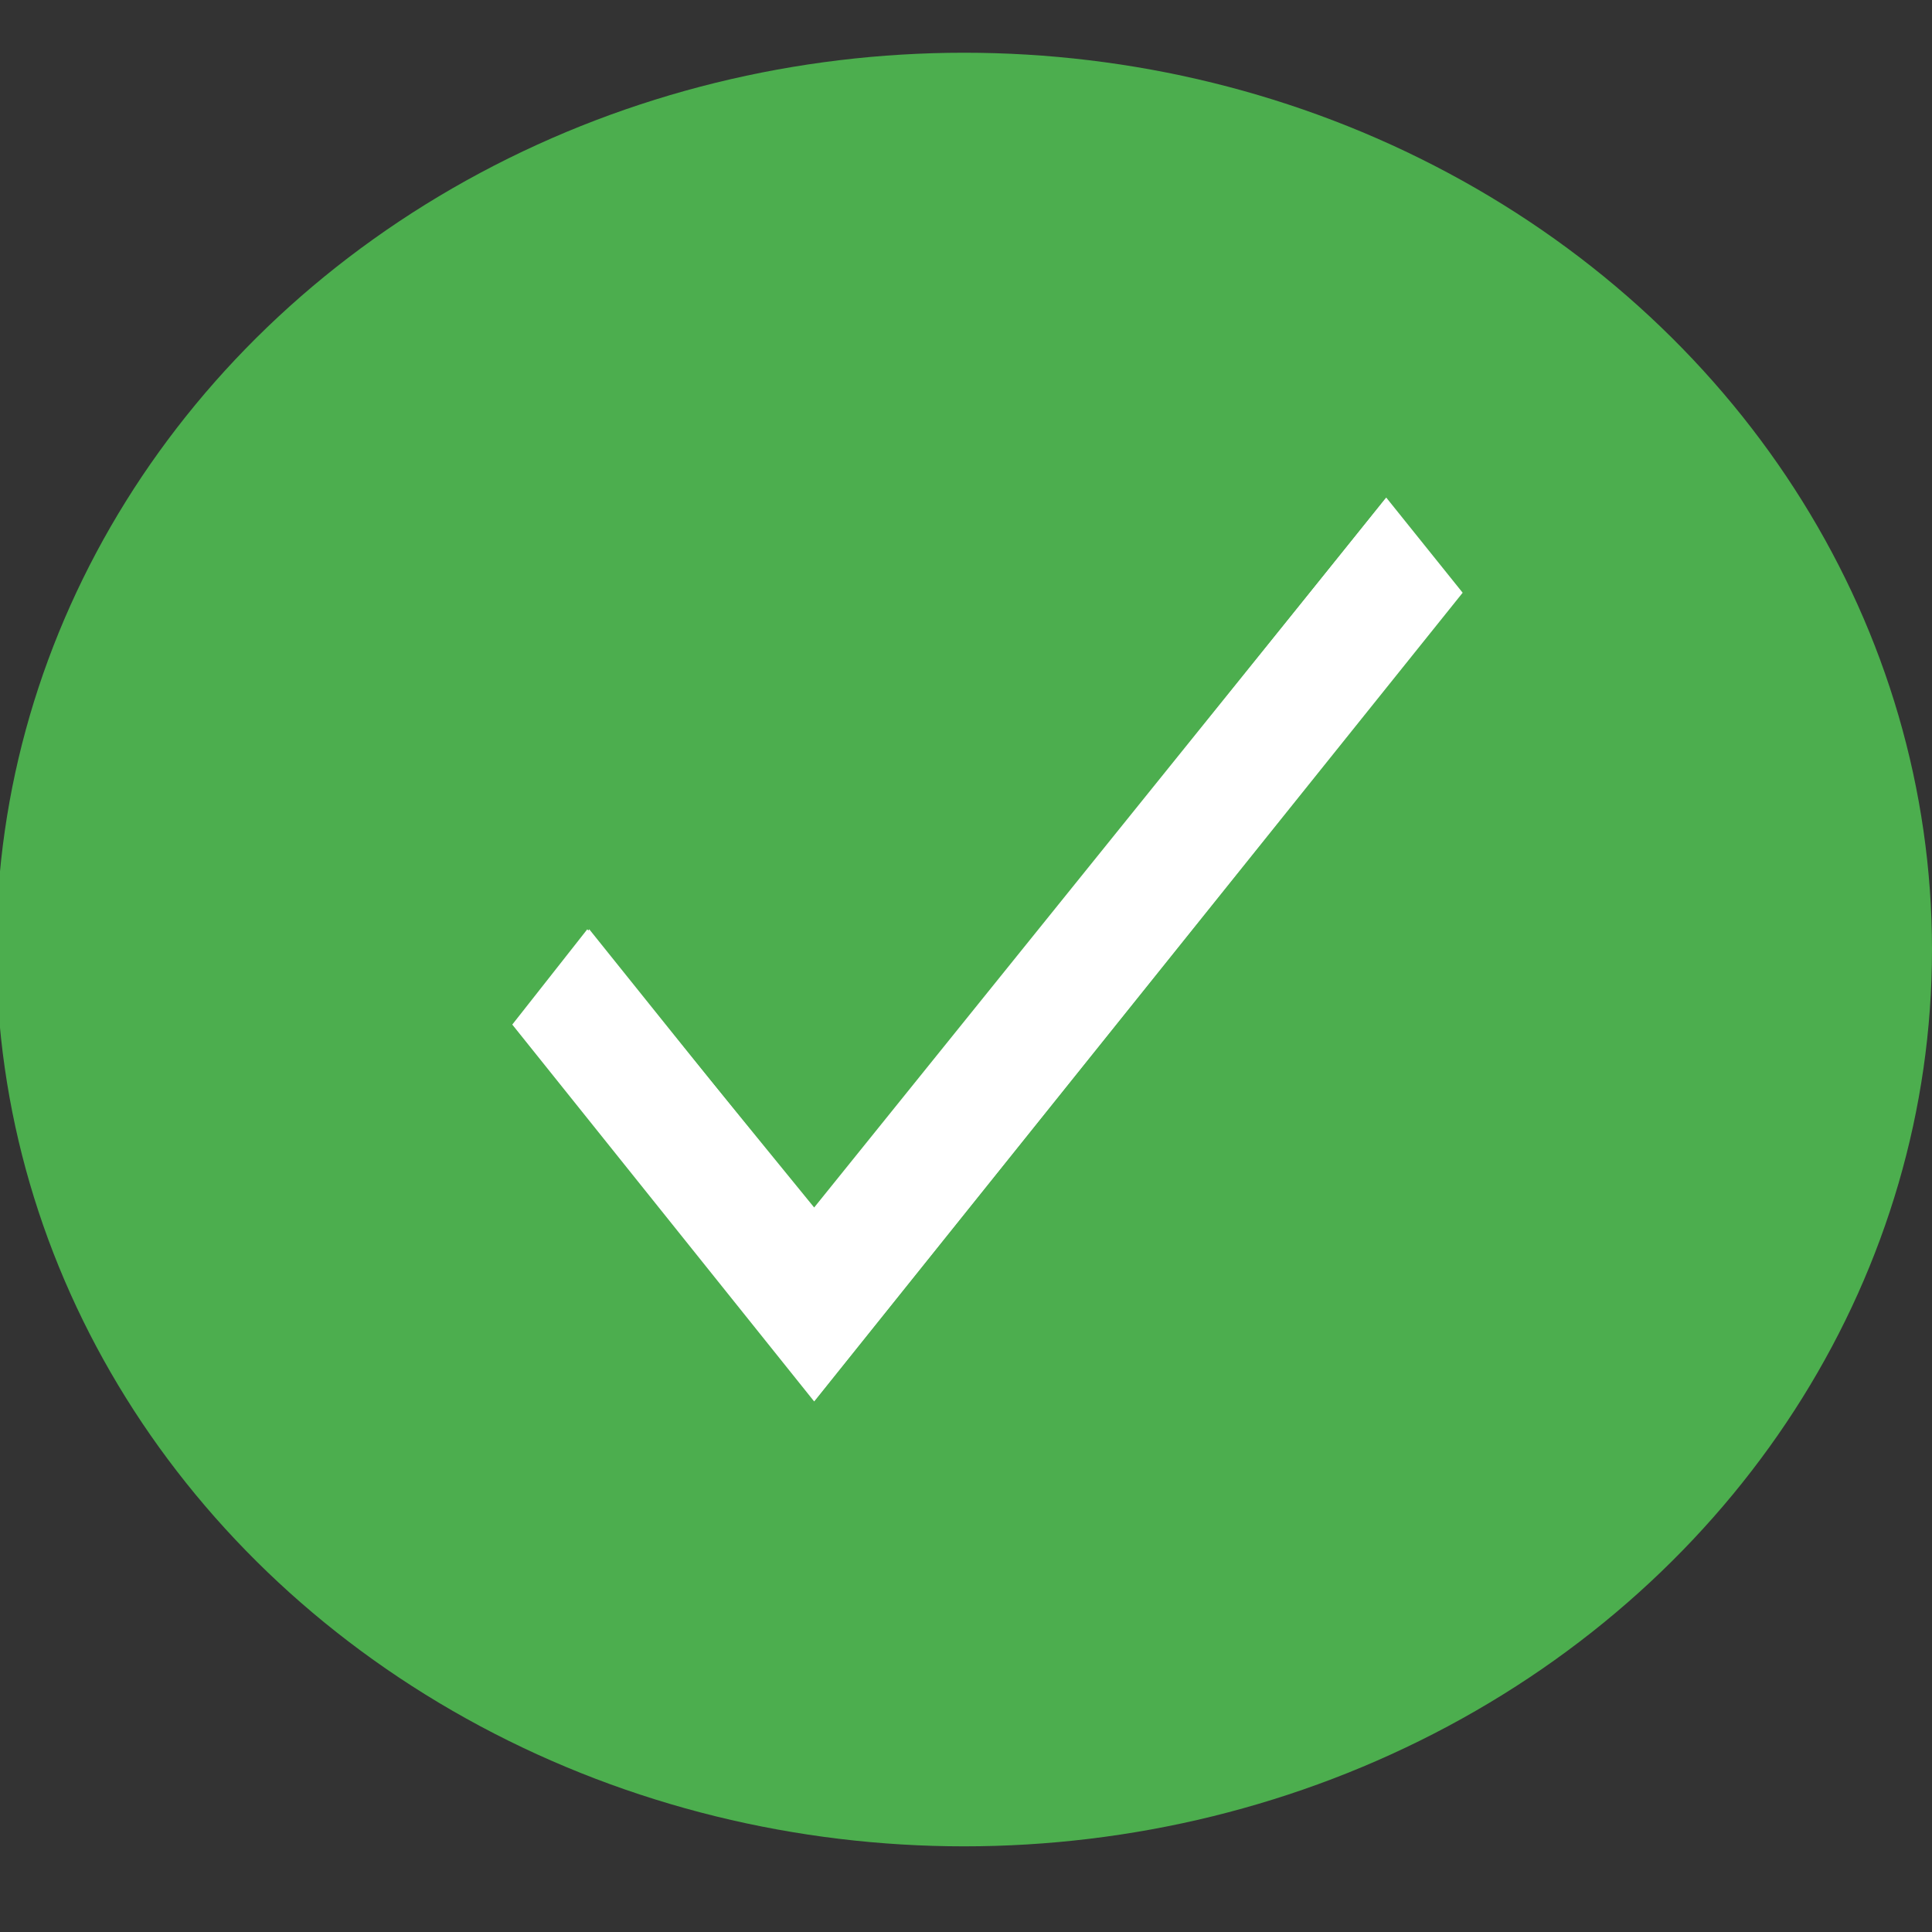 <?xml version="1.0" encoding="utf-8"?>
<!-- Generator: Adobe Illustrator 16.0.0, SVG Export Plug-In . SVG Version: 6.00 Build 0)  -->
<!DOCTYPE svg PUBLIC "-//W3C//DTD SVG 1.1//EN" "http://www.w3.org/Graphics/SVG/1.1/DTD/svg11.dtd">
<svg version="1.1" id="Capa_1" xmlns="http://www.w3.org/2000/svg" xmlns:xlink="http://www.w3.org/1999/xlink" x="0px" y="0px"
	 width="44px" height="44px" viewBox="0 0 44 44" enable-background="new 0 0 44 44" xml:space="preserve">
<rect x="0" y="0" width="44" height="44" fill="#333333" stroke="none"/>
<ellipse fill="#4CAE4E" cx="21.958" cy="21.625" rx="22.042" ry="20.424"/>
<g>
	<g>
		<g>
			<defs>
				<rect id="SVGID_1_" x="7.48" y="2.77" width="29.52" height="36.789"/>
			</defs>
			<clipPath id="SVGID_2_">
				<use xlink:href="#SVGID_1_"  overflow="visible"/>
			</clipPath>
			<g clip-path="url(#SVGID_2_)">
				<g>
					<defs>
						<rect id="SVGID_3_" x="7.48" y="2.77" width="29.52" height="36.789"/>
					</defs>
					<clipPath id="SVGID_4_">
						<use xlink:href="#SVGID_3_"  overflow="visible"/>
					</clipPath>
					<polygon clip-path="url(#SVGID_4_)" fill="#FFFFFF" points="18.552,27.559 13.42,21.164 11.68,23.332 18.552,31.895 
						33.311,13.499 31.57,11.331 					"/>
				</g>
			</g>
		</g>
		<polygon fill="#FFFFFF" points="11.667,23.334 13.375,21.164 18.542,27.5 31.542,11.375 33.292,13.5 18.542,31.917 		"/>
	</g>
</g>
</svg>
